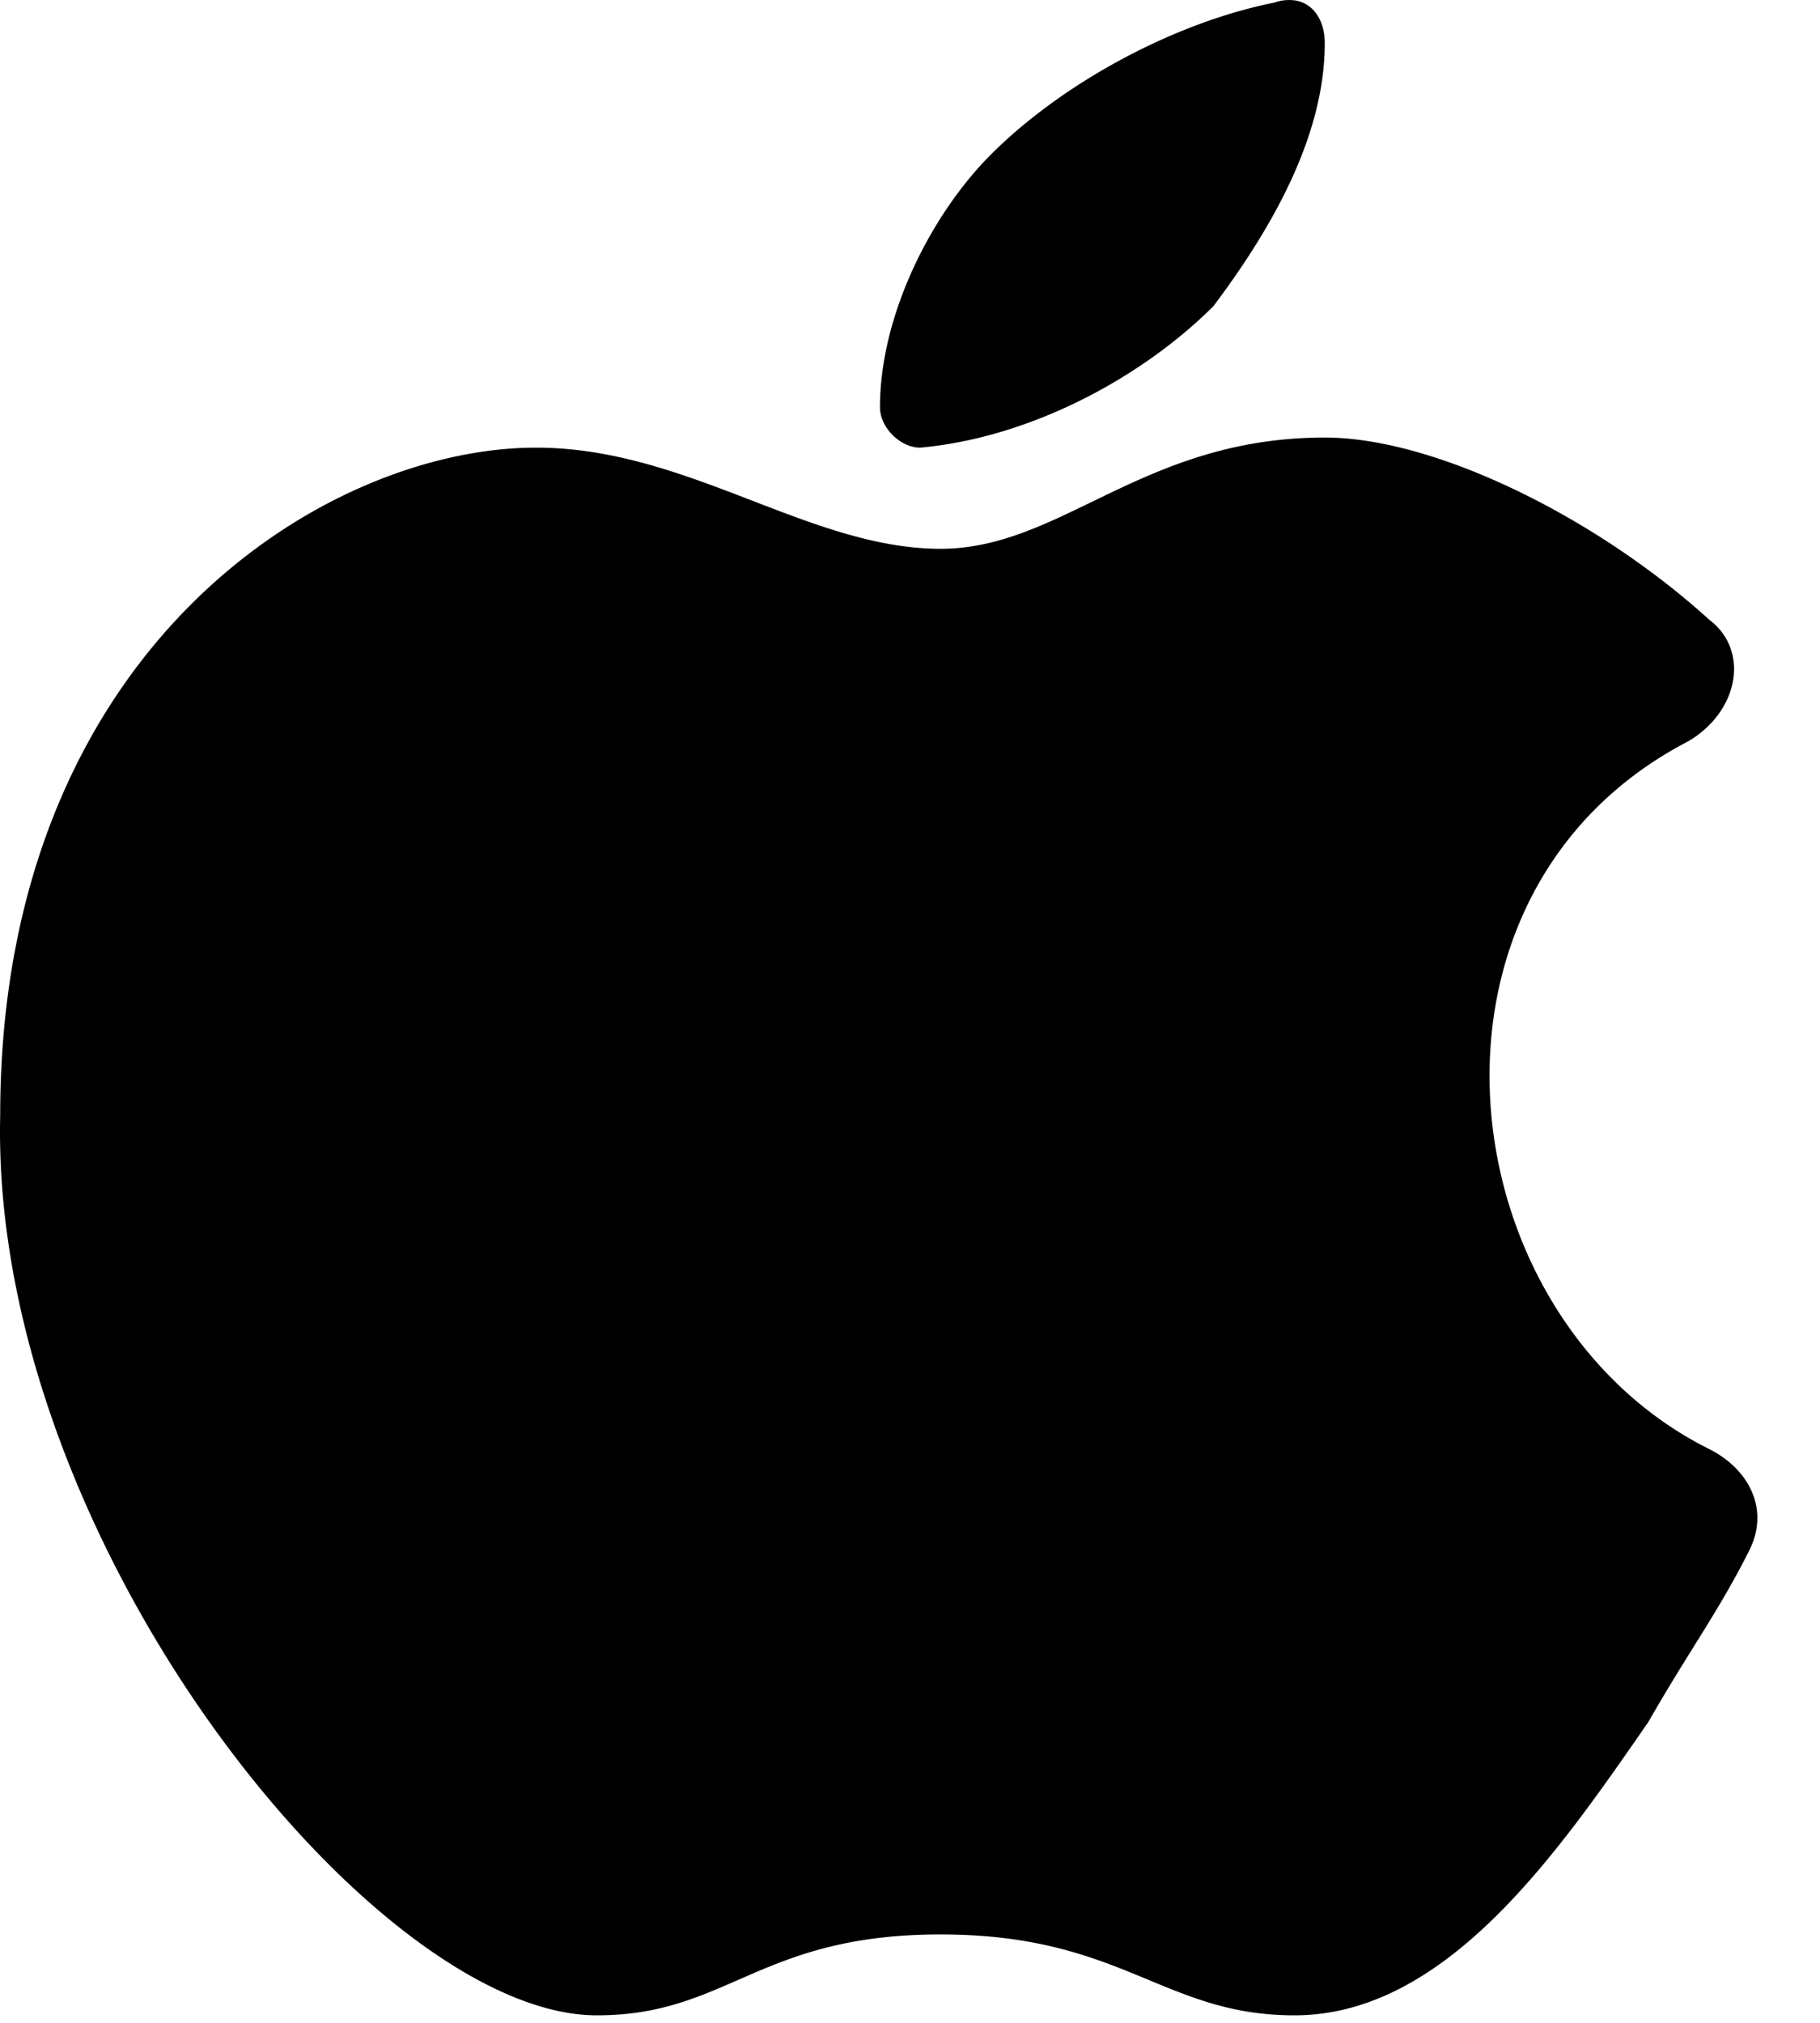 <svg width="18" height="20" xmlns="http://www.w3.org/2000/svg"><path d="M12.807.004a.438.438 0 0 0-.205.022c-1 .2-2.1.8-2.8 1.5-.6.6-1.099 1.6-1.099 2.5 0 .2.199.4.399.4 1.1-.1 2.2-.7 2.9-1.4.6-.8 1.1-1.7 1.1-2.6 0-.225-.113-.394-.295-.422Zm.295 4.322c-1.8 0-2.6 1.1-3.8 1.1-1.3 0-2.5-1-4-1-2.1 0-5.3 2-5.3 6.6-.1 4.2 3.7 8.9 5.9 8.9 1.3 0 1.6-.8 3.4-.8 1.8 0 2.2.8 3.5.8 1.5 0 2.6-1.6 3.5-2.9.4-.7.7-1.1 1-1.7.2-.4 0-.8-.4-1-2.6-1.3-3.099-5.5-.199-7 .5-.3.6-.9.2-1.2-1.1-1-2.701-1.8-3.801-1.8Z" fill="#000" fill-rule="nonzero"/></svg>